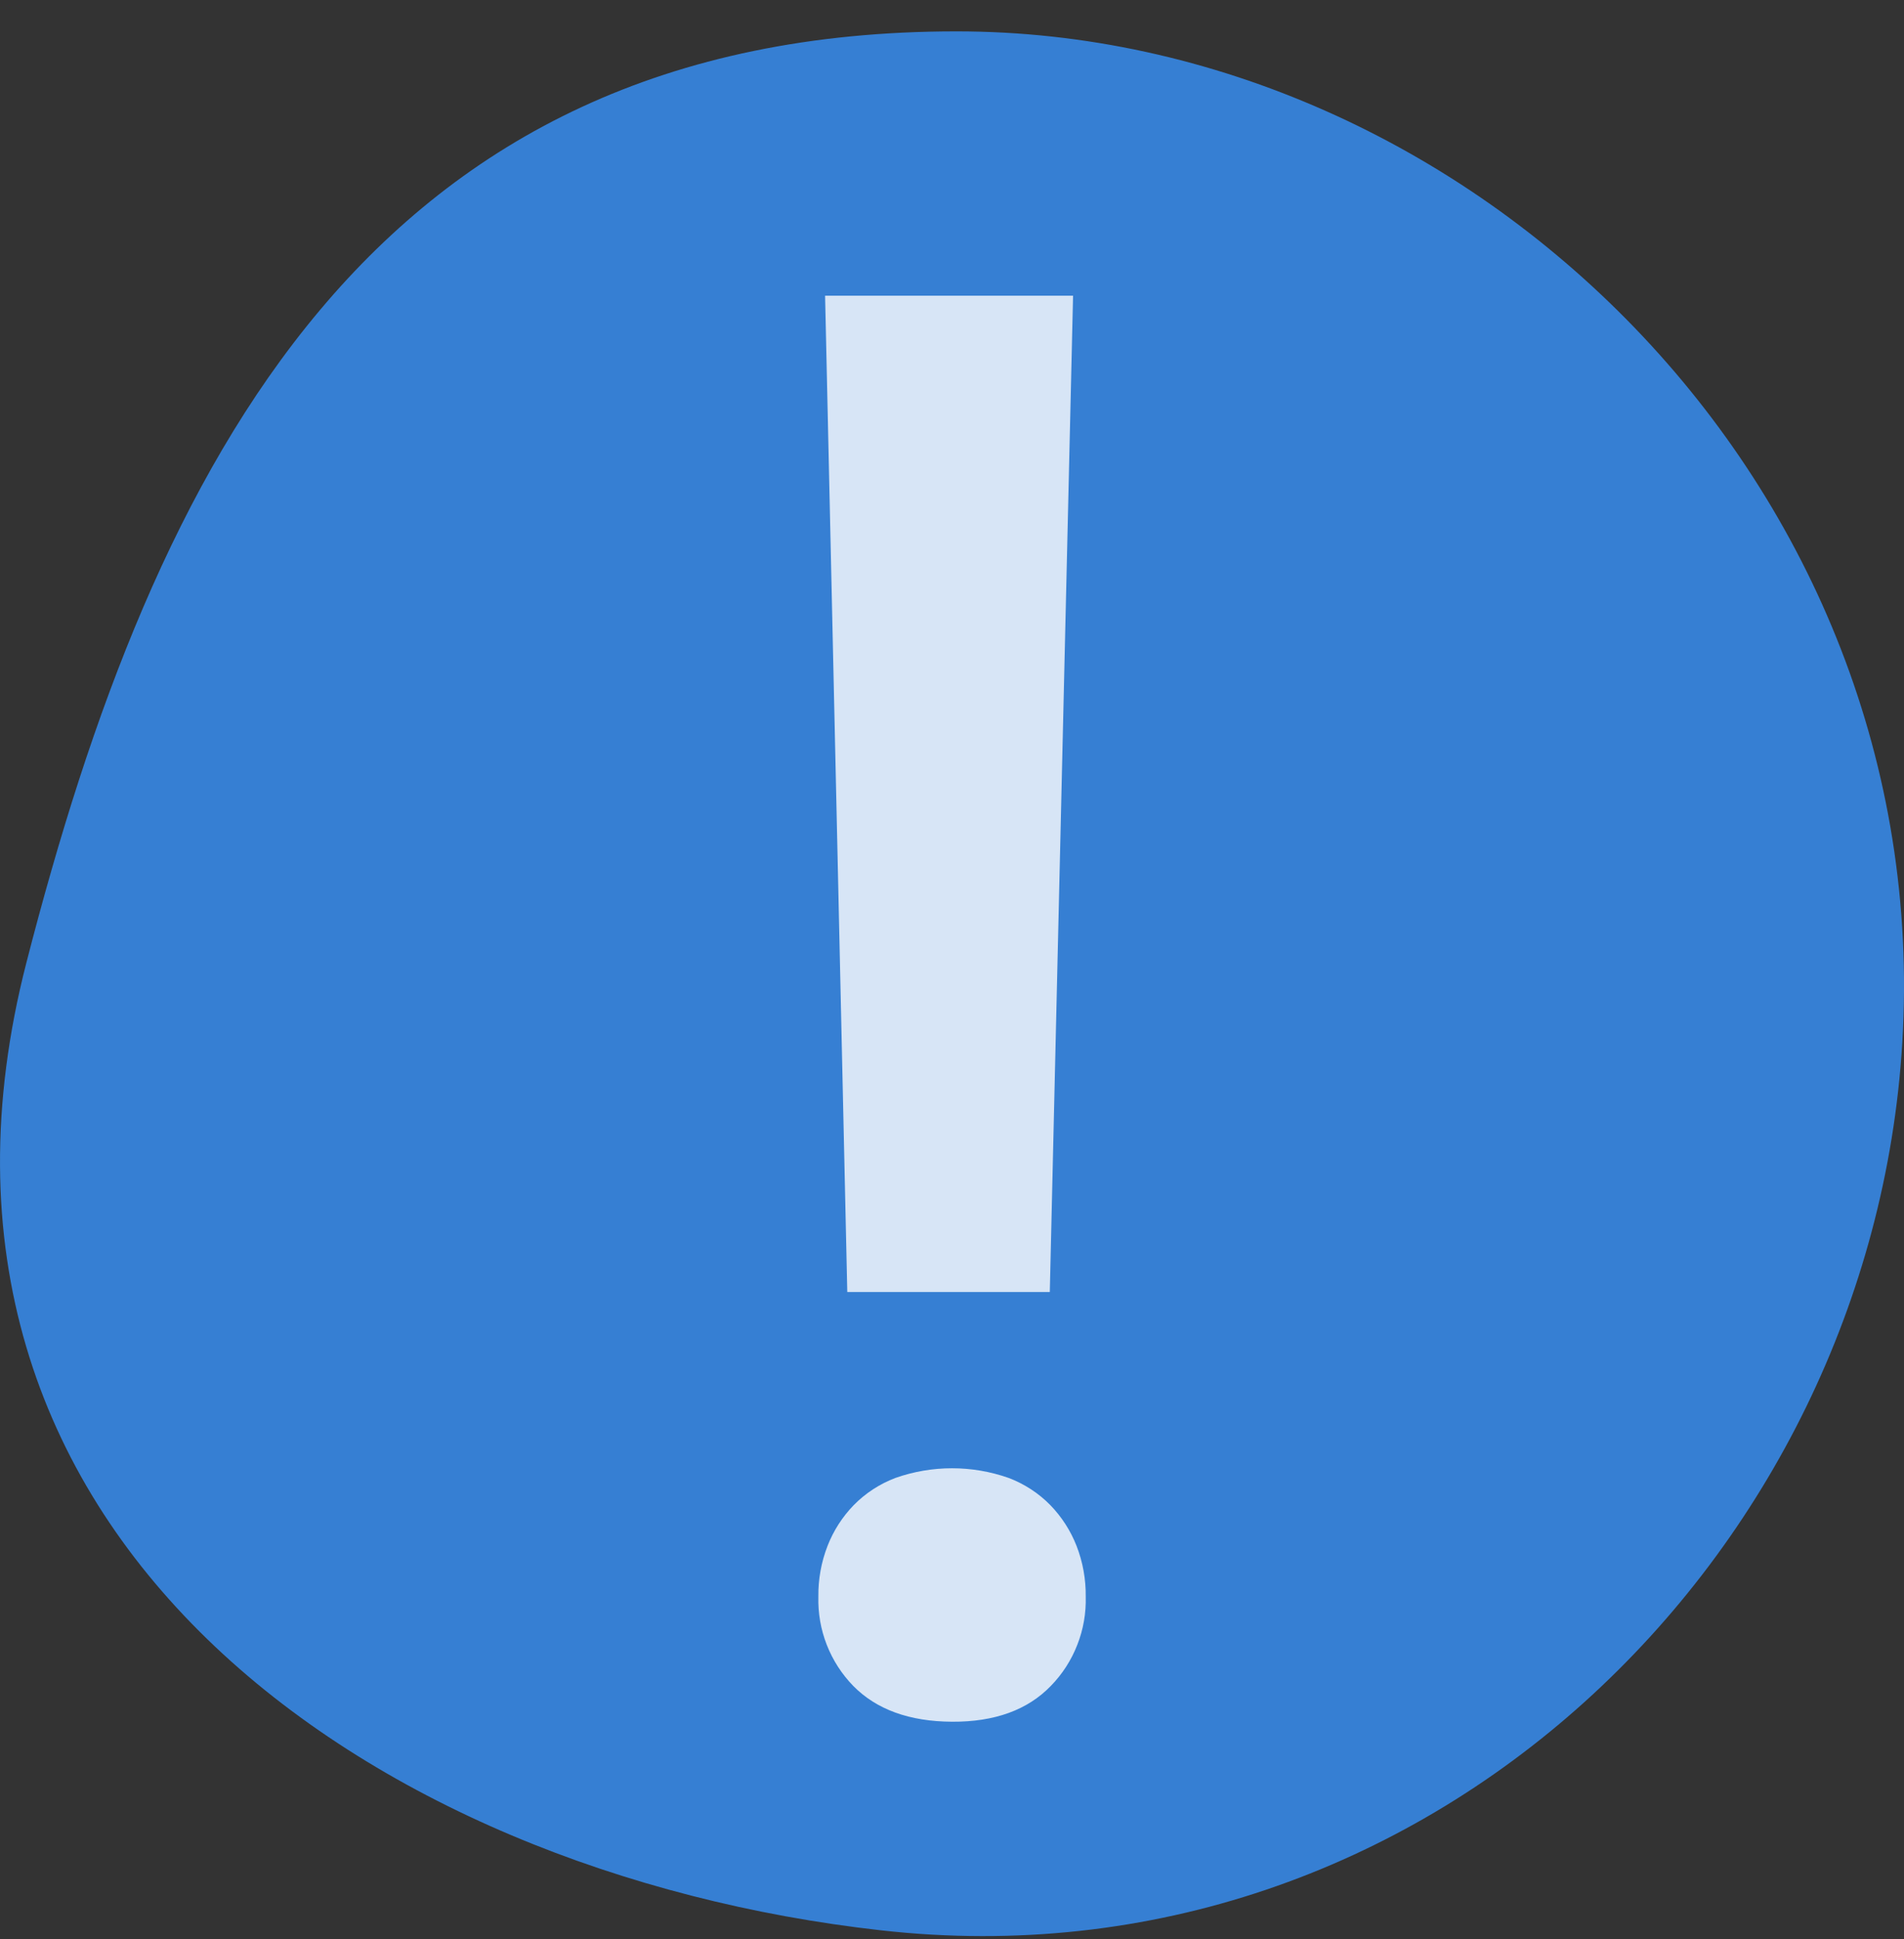 <svg width="55" height="56" viewBox="0 0 55 56" fill="none" xmlns="http://www.w3.org/2000/svg">
<rect x="0" y="0" width="55" height="56" fill="#333333" stroke="none"/>
<path d="M0.761 27.803C4.458 13.418 10.709 0.906 27.631 0.906C42.463 0.906 55.928 13.993 54.95 30.118C54.051 44.944 41.189 57.512 25.443 55.739C10.694 54.085 -3.474 44.275 0.761 27.803Z" fill="#367FD3"/>
<g opacity="0.8">
<path d="M23.64 46.103C23.633 45.602 23.724 45.105 23.905 44.639C24.076 44.2 24.333 43.8 24.661 43.462C25.001 43.116 25.411 42.849 25.864 42.677C26.924 42.304 28.079 42.304 29.138 42.677C29.591 42.849 30.002 43.116 30.341 43.462C30.669 43.8 30.926 44.2 31.098 44.639C31.279 45.105 31.369 45.602 31.363 46.103C31.376 46.578 31.294 47.051 31.12 47.494C30.948 47.937 30.688 48.341 30.356 48.681C29.683 49.378 28.731 49.723 27.5 49.716C26.269 49.709 25.318 49.364 24.646 48.681C24.315 48.341 24.055 47.937 23.882 47.494C23.709 47.051 23.627 46.578 23.64 46.103ZM30.325 37.307H24.475L23.834 8.539H30.997L30.325 37.307Z" fill="white"/>
</g>
</svg>
